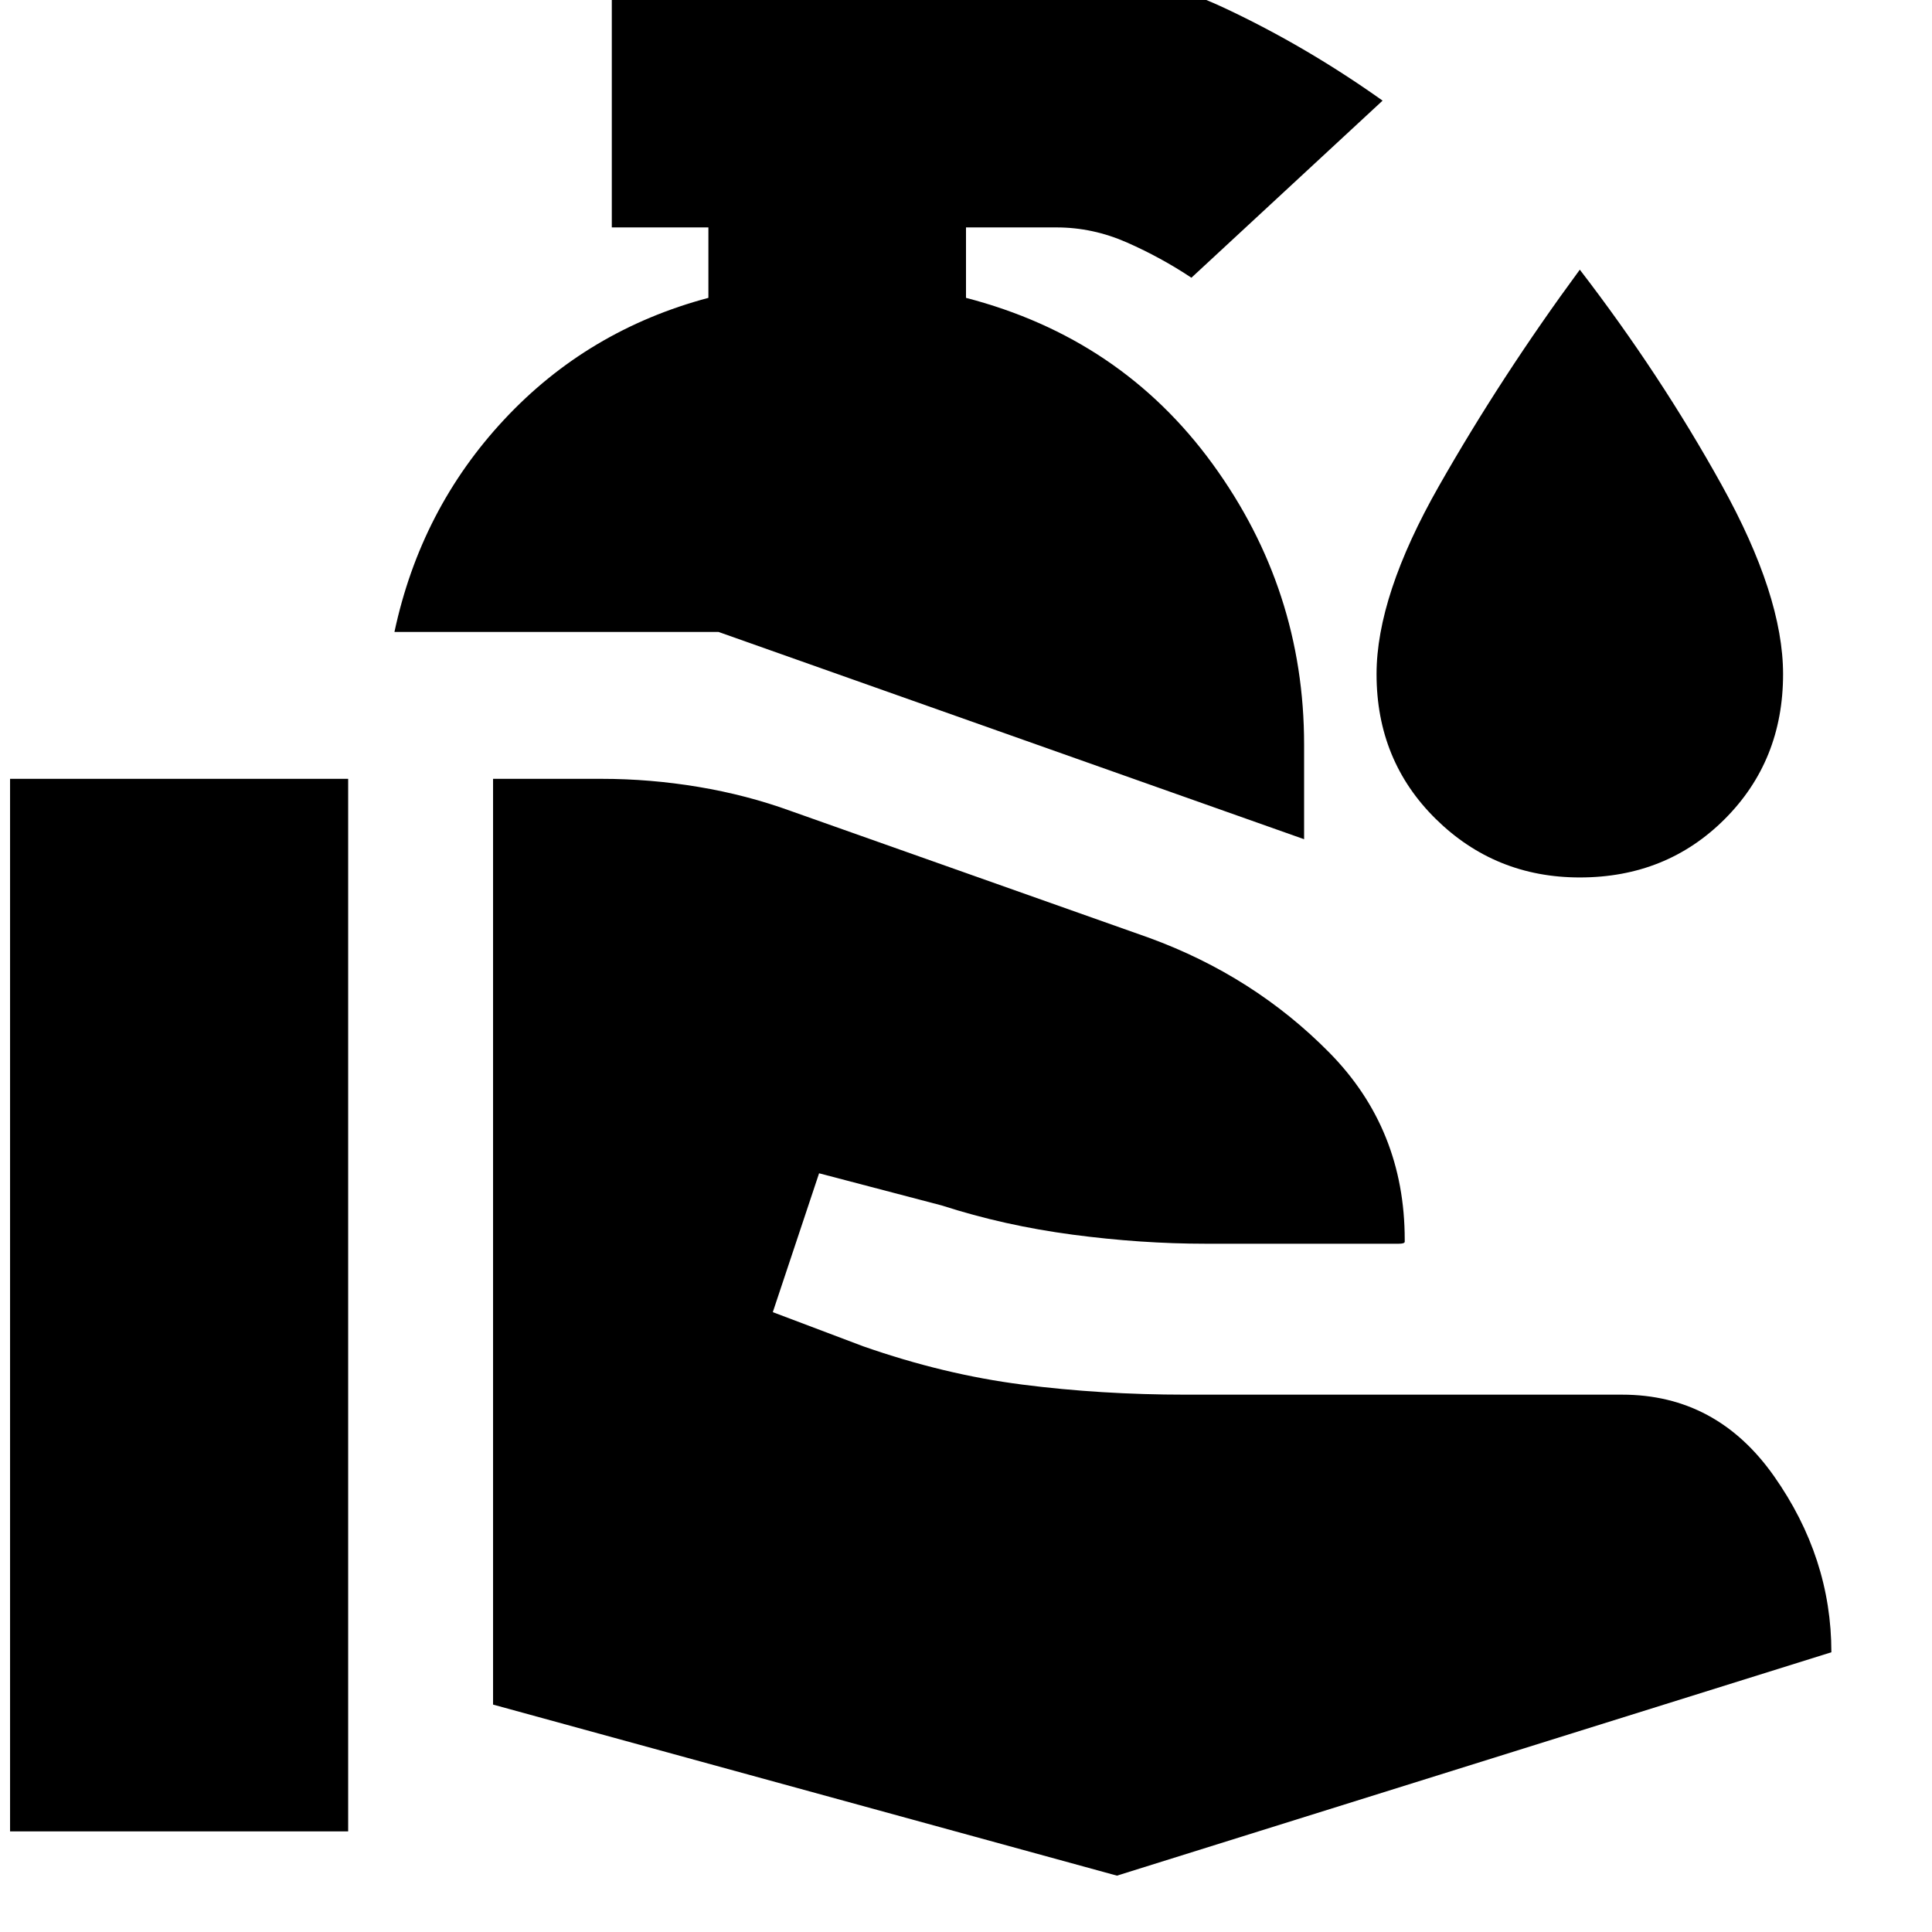 <svg xmlns="http://www.w3.org/2000/svg" height="20" viewBox="0 -960 960 960" width="20"><path d="M245-113v-460h54q24 0 48 4t46 12l178 63q52 19 89.5 57t37.5 93v1q0 1-3 1h-96q-32 0-66-4.5T468-361l-61-16-23 69 45 17q40 14 79 19t81 5h217q47 0 75.5 40.5T910-139L555-28l-310-85ZM5-50v-523h168v523H5Zm643-493L357-646H196q13-61 54.5-105.5T352-812v-35h-48v-128h221q43 0 83.5 19t78.5 46l-95 88q-15-10-32-17.5t-35-7.5h-45v35q77 20 122.5 82.5T648-590v47Zm137 19q-42 0-71.5-29T684-625q0-39 31-93.5T785-826q40 52 70.5 107t30.5 94q0 43-29 72t-72 29Z"/></svg>